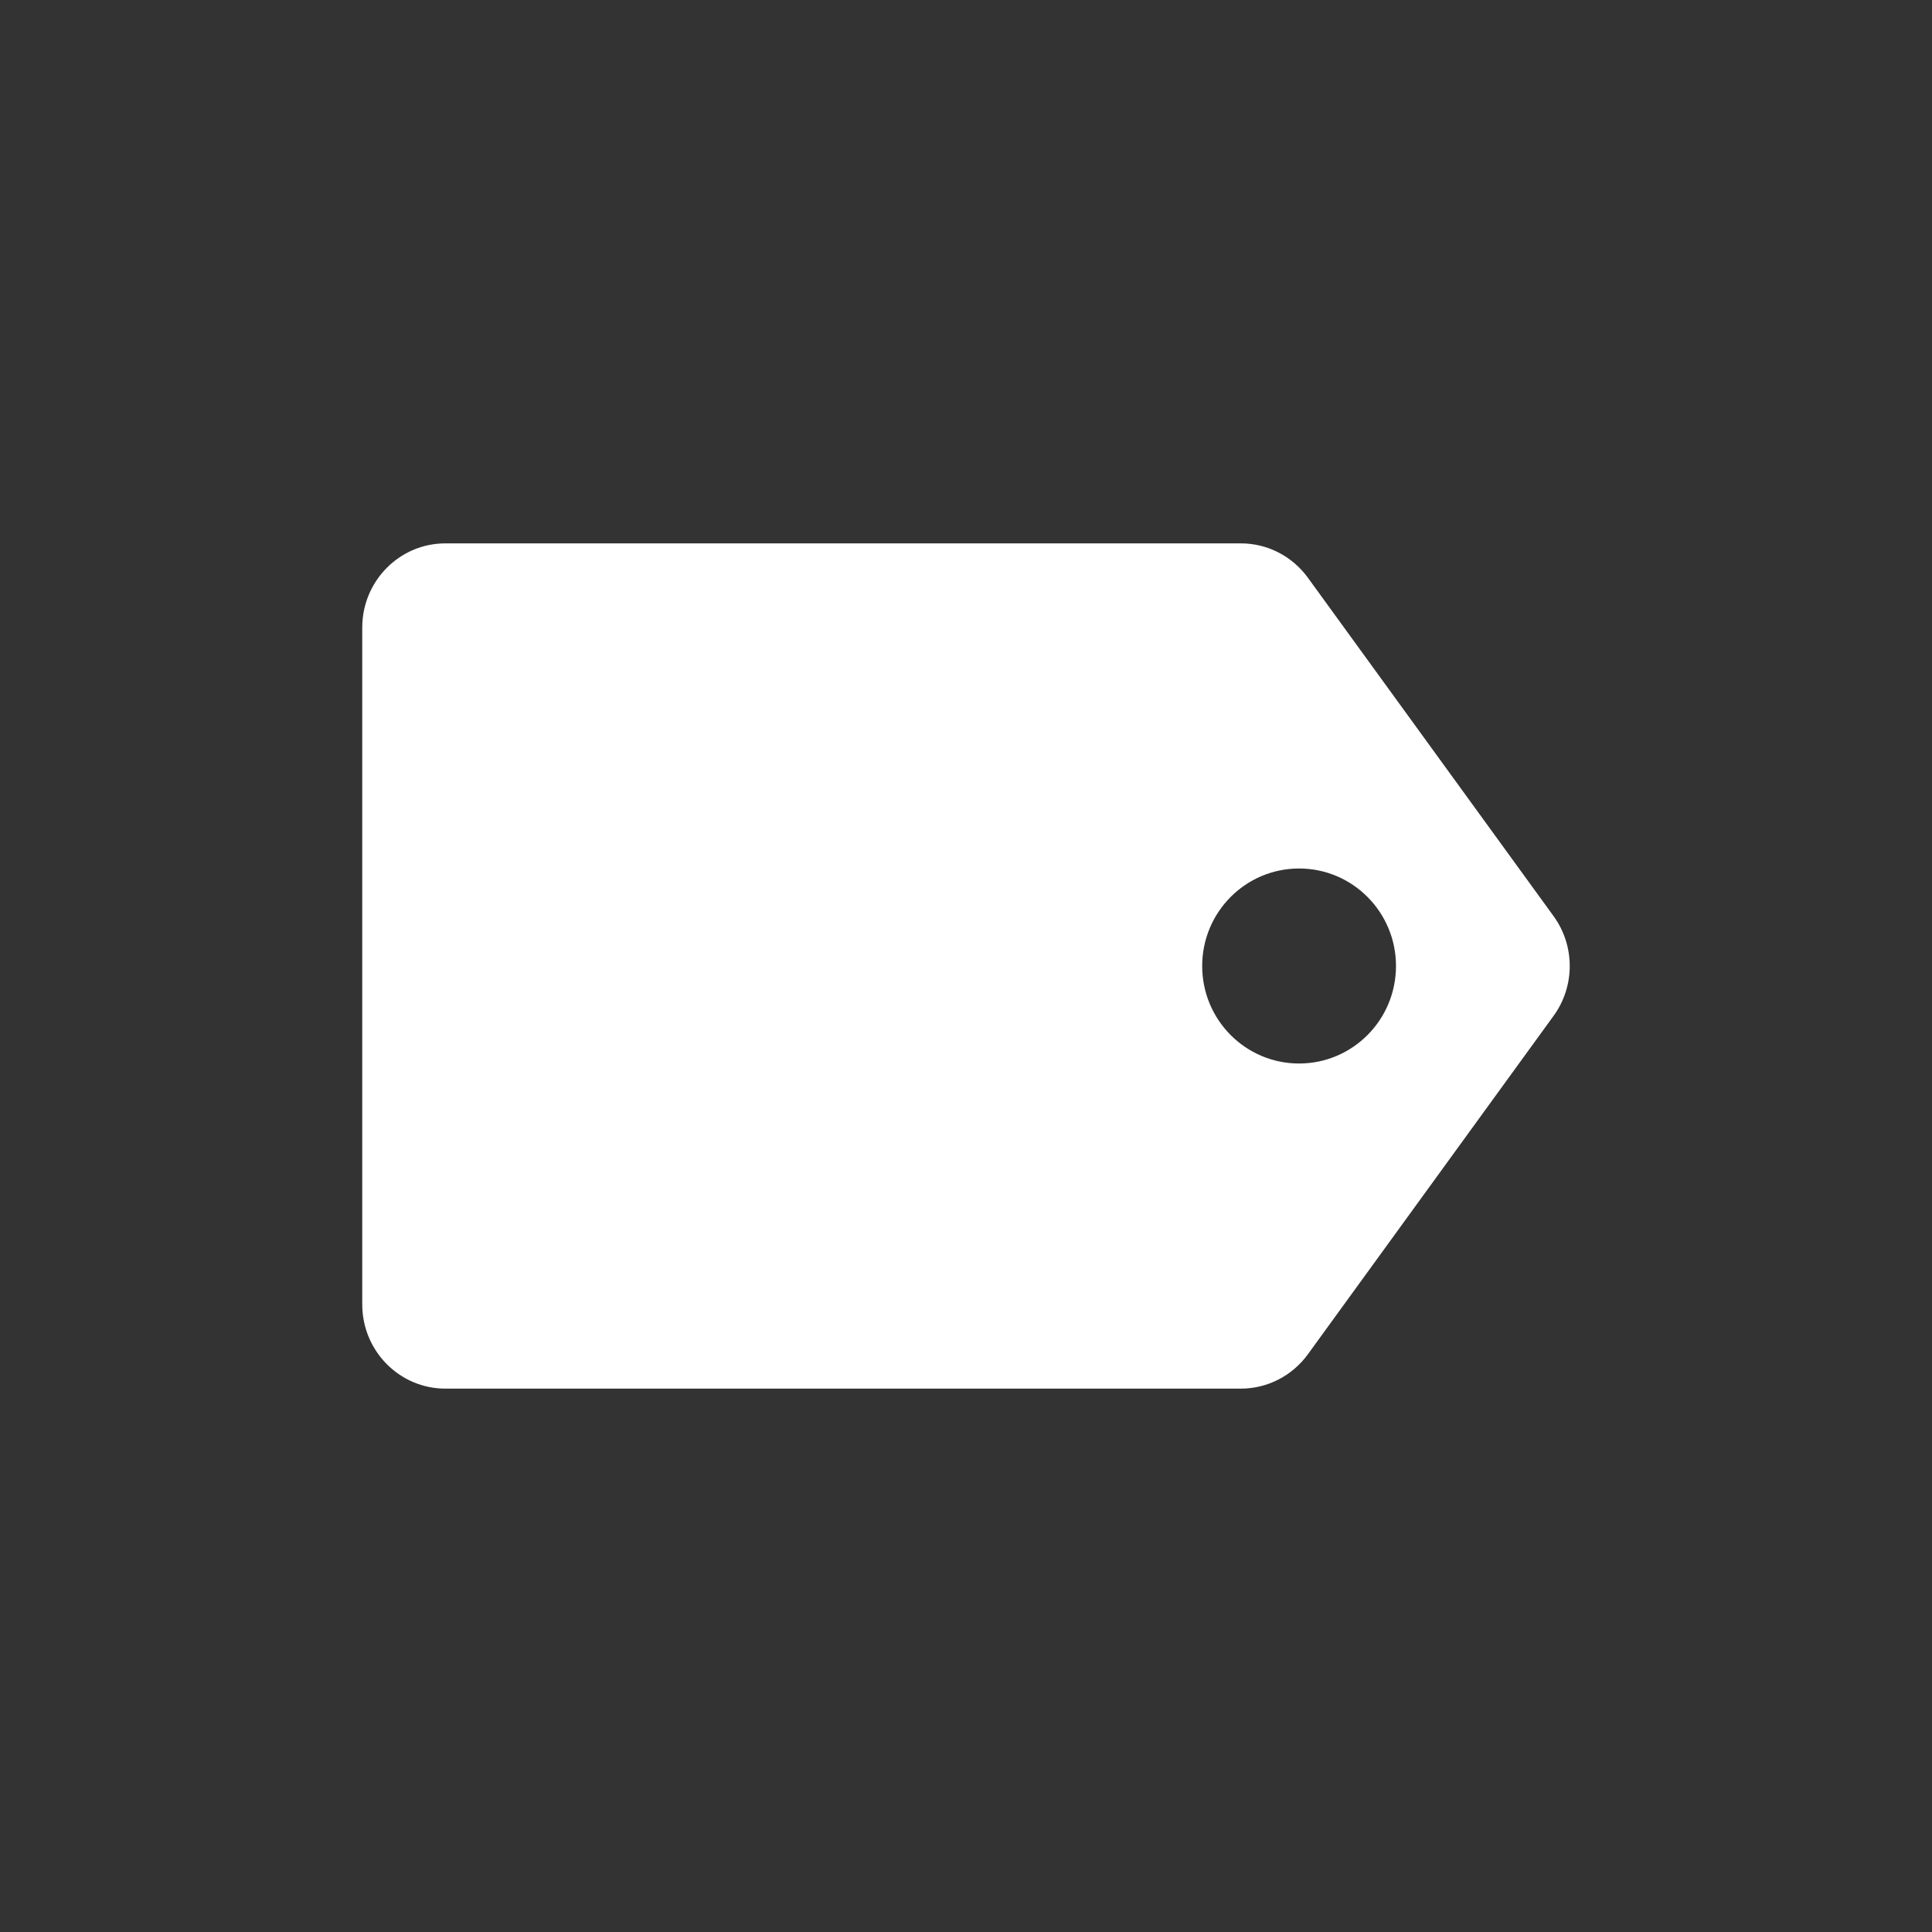 <svg width="32" height="32" viewBox="0 0 32 32" fill="none" xmlns="http://www.w3.org/2000/svg">
<rect x="0" y="0" width="32" height="32" fill="#333333" stroke="none"/>
<path fill-rule="evenodd" clip-rule="evenodd" d="M6 21.605V10.395C6 9.624 6.617 9 7.377 9H20.553C20.991 9 21.402 9.211 21.662 9.568L25.732 15.174C26.089 15.665 26.089 16.335 25.732 16.826L21.662 22.432C21.402 22.789 20.991 23 20.553 23H7.377C6.617 23 6 22.376 6 21.605ZM21.517 17.615C22.403 17.615 23.122 16.892 23.122 16C23.122 15.108 22.403 14.385 21.517 14.385C20.63 14.385 19.912 15.108 19.912 16C19.912 16.892 20.63 17.615 21.517 17.615Z" fill="white"/>
</svg>
